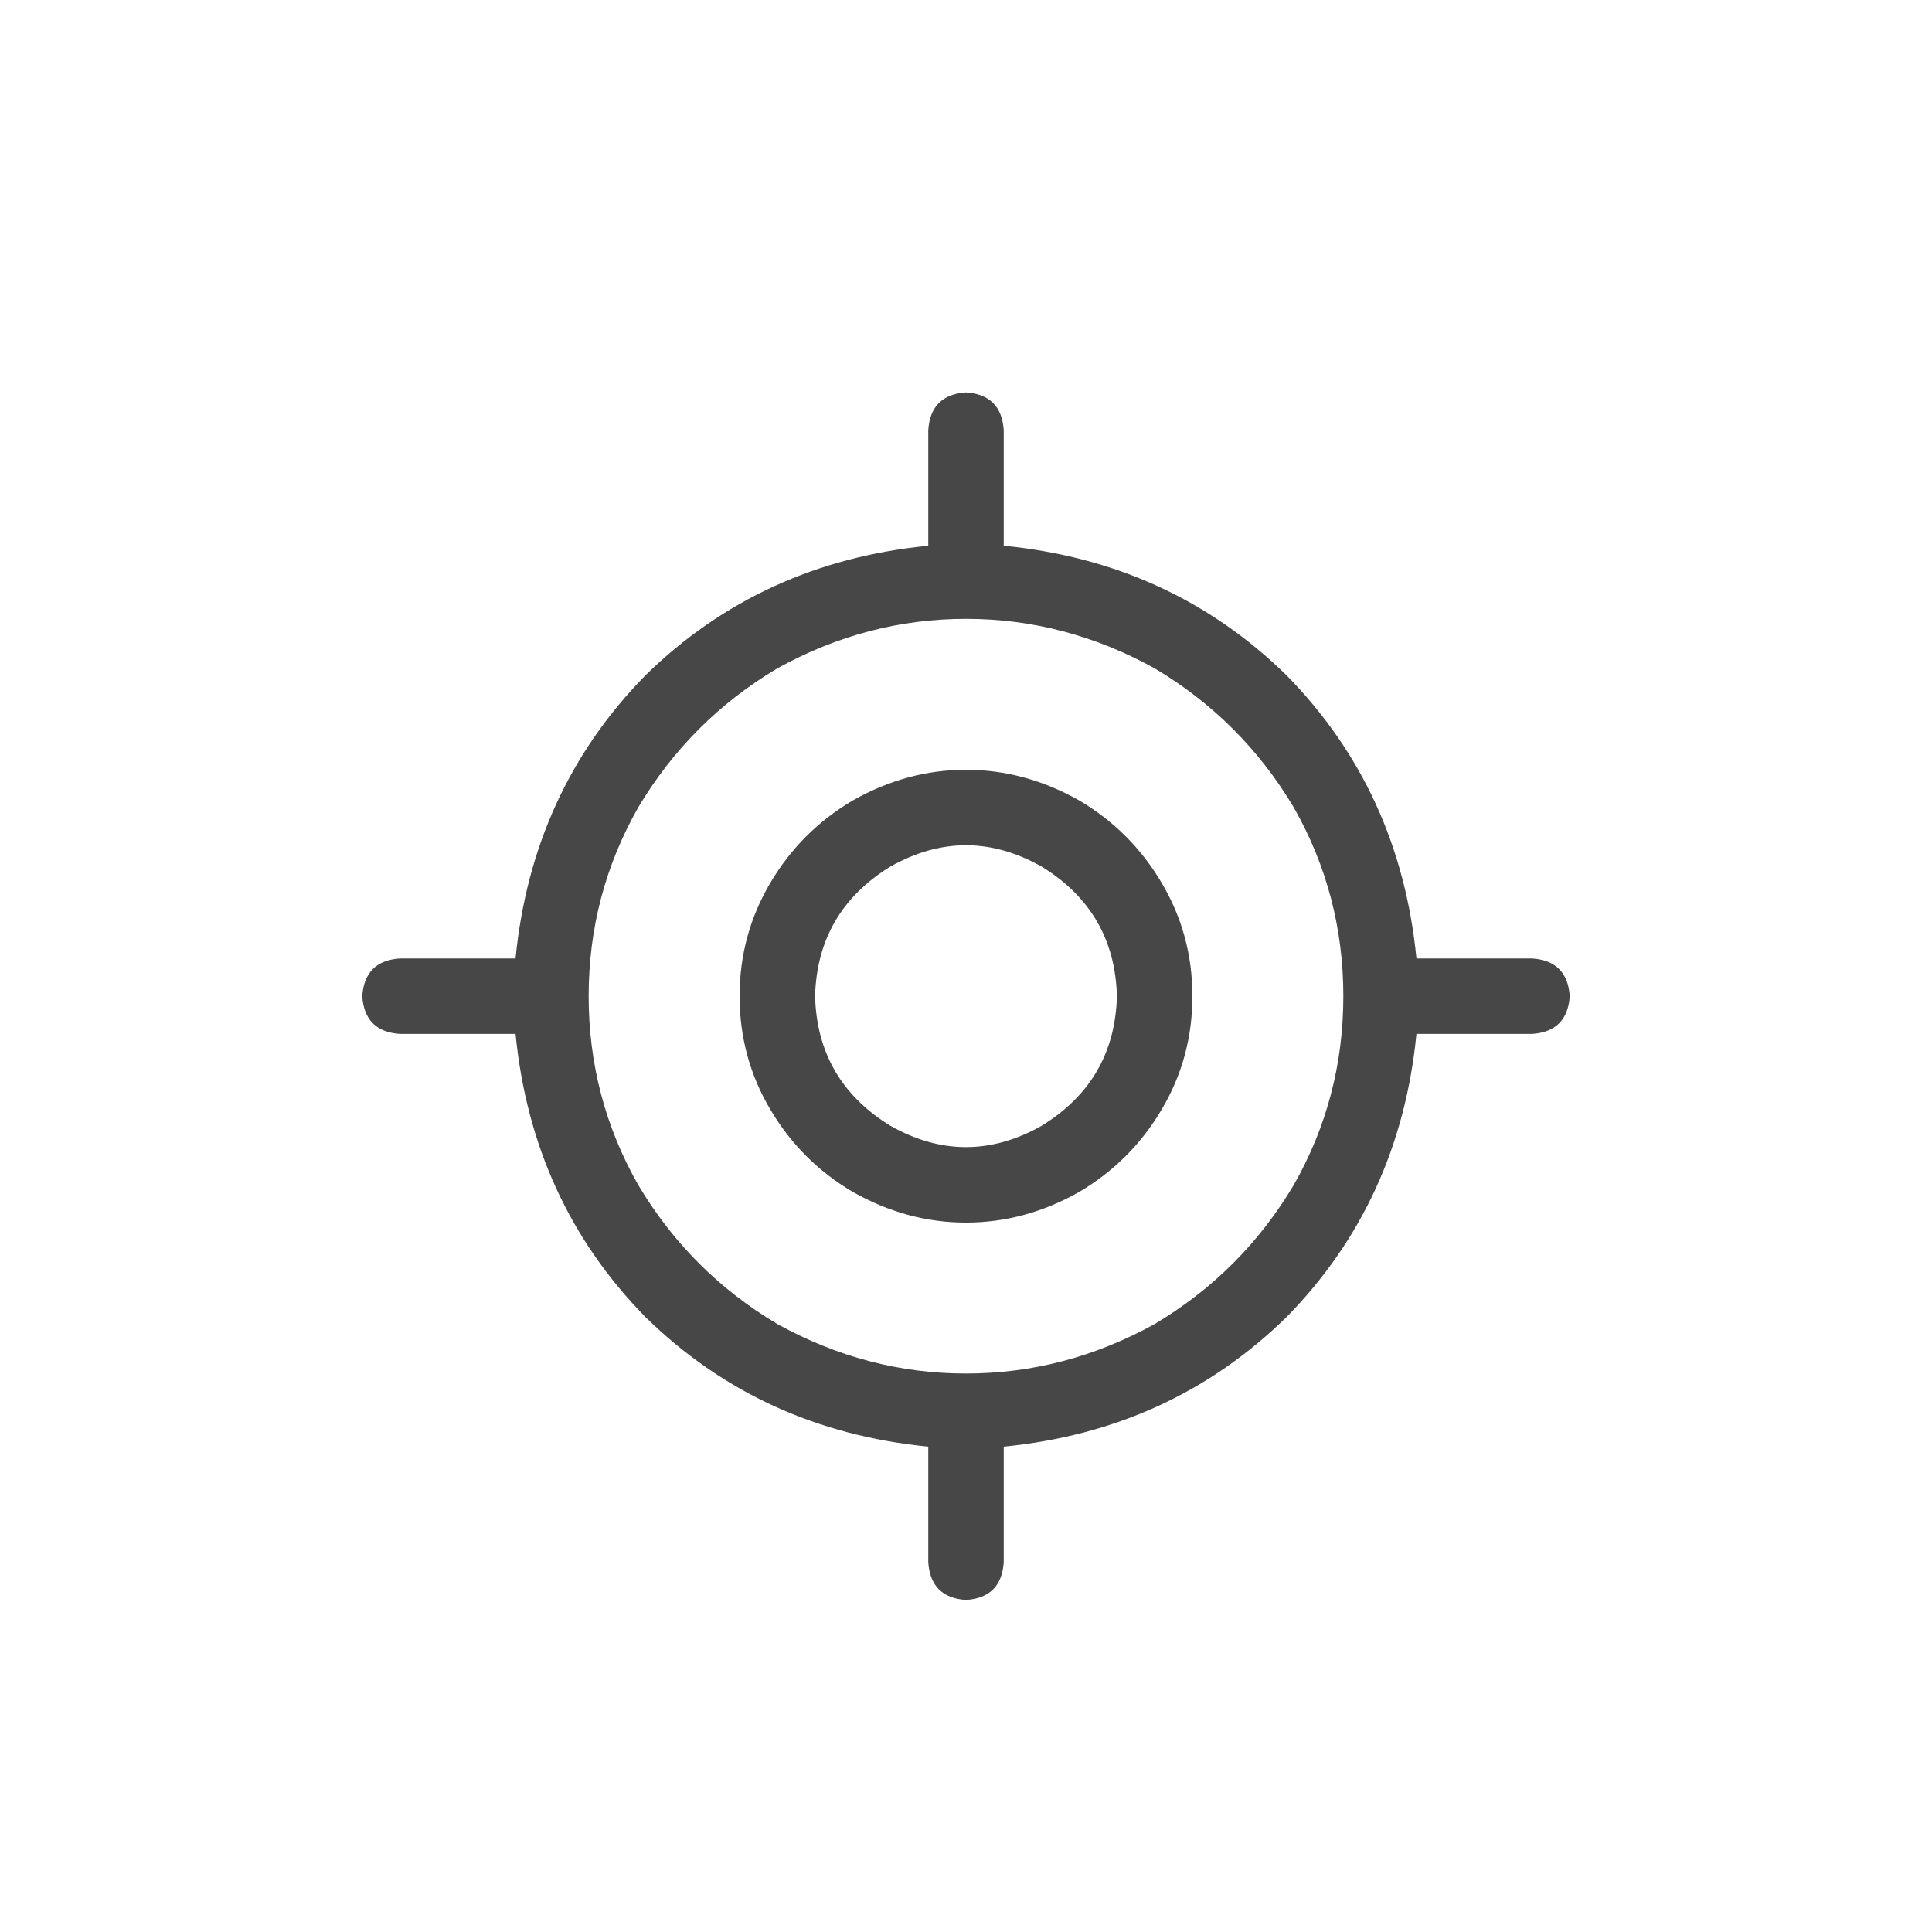 <svg width="32" height="32" viewBox="0 0 32 32" fill="none" xmlns="http://www.w3.org/2000/svg">
<g id="standalone / md / location-crosshairs-md / regular">
<path id="icon" d="M16 6.5C16.391 6.526 16.599 6.734 16.625 7.125V9.039C18.474 9.221 20.037 9.938 21.312 11.188C22.562 12.463 23.279 14.026 23.461 15.875H25.375C25.766 15.901 25.974 16.109 26 16.5C25.974 16.891 25.766 17.099 25.375 17.125H23.461C23.279 18.974 22.562 20.537 21.312 21.812C20.037 23.062 18.474 23.779 16.625 23.961V25.875C16.599 26.266 16.391 26.474 16 26.5C15.609 26.474 15.401 26.266 15.375 25.875V23.961C13.526 23.779 11.963 23.062 10.688 21.812C9.438 20.537 8.721 18.974 8.539 17.125H6.625C6.234 17.099 6.026 16.891 6 16.5C6.026 16.109 6.234 15.901 6.625 15.875H8.539C8.721 14.026 9.438 12.463 10.688 11.188C11.963 9.938 13.526 9.221 15.375 9.039V7.125C15.401 6.734 15.609 6.526 16 6.5ZM9.75 16.5C9.75 17.62 10.023 18.662 10.57 19.625C11.143 20.588 11.912 21.357 12.875 21.93C13.865 22.477 14.906 22.75 16 22.75C17.094 22.75 18.135 22.477 19.125 21.93C20.088 21.357 20.857 20.588 21.43 19.625C21.977 18.662 22.25 17.62 22.25 16.5C22.25 15.38 21.977 14.338 21.43 13.375C20.857 12.412 20.088 11.643 19.125 11.07C18.135 10.523 17.094 10.25 16 10.25C14.906 10.25 13.865 10.523 12.875 11.07C11.912 11.643 11.143 12.412 10.57 13.375C10.023 14.338 9.75 15.38 9.75 16.5ZM18.5 16.5C18.474 15.562 18.057 14.846 17.25 14.352C16.417 13.883 15.583 13.883 14.75 14.352C13.943 14.846 13.526 15.562 13.5 16.5C13.526 17.438 13.943 18.154 14.75 18.648C15.583 19.117 16.417 19.117 17.25 18.648C18.057 18.154 18.474 17.438 18.5 16.5ZM12.25 16.5C12.25 15.823 12.419 15.198 12.758 14.625C13.096 14.052 13.552 13.596 14.125 13.258C14.724 12.919 15.349 12.75 16 12.75C16.651 12.75 17.276 12.919 17.875 13.258C18.448 13.596 18.904 14.052 19.242 14.625C19.581 15.198 19.75 15.823 19.75 16.5C19.75 17.177 19.581 17.802 19.242 18.375C18.904 18.948 18.448 19.404 17.875 19.742C17.276 20.081 16.651 20.25 16 20.25C15.349 20.25 14.724 20.081 14.125 19.742C13.552 19.404 13.096 18.948 12.758 18.375C12.419 17.802 12.25 17.177 12.25 16.5Z" fill="black" fill-opacity="0.72"/>
</g>
</svg>
